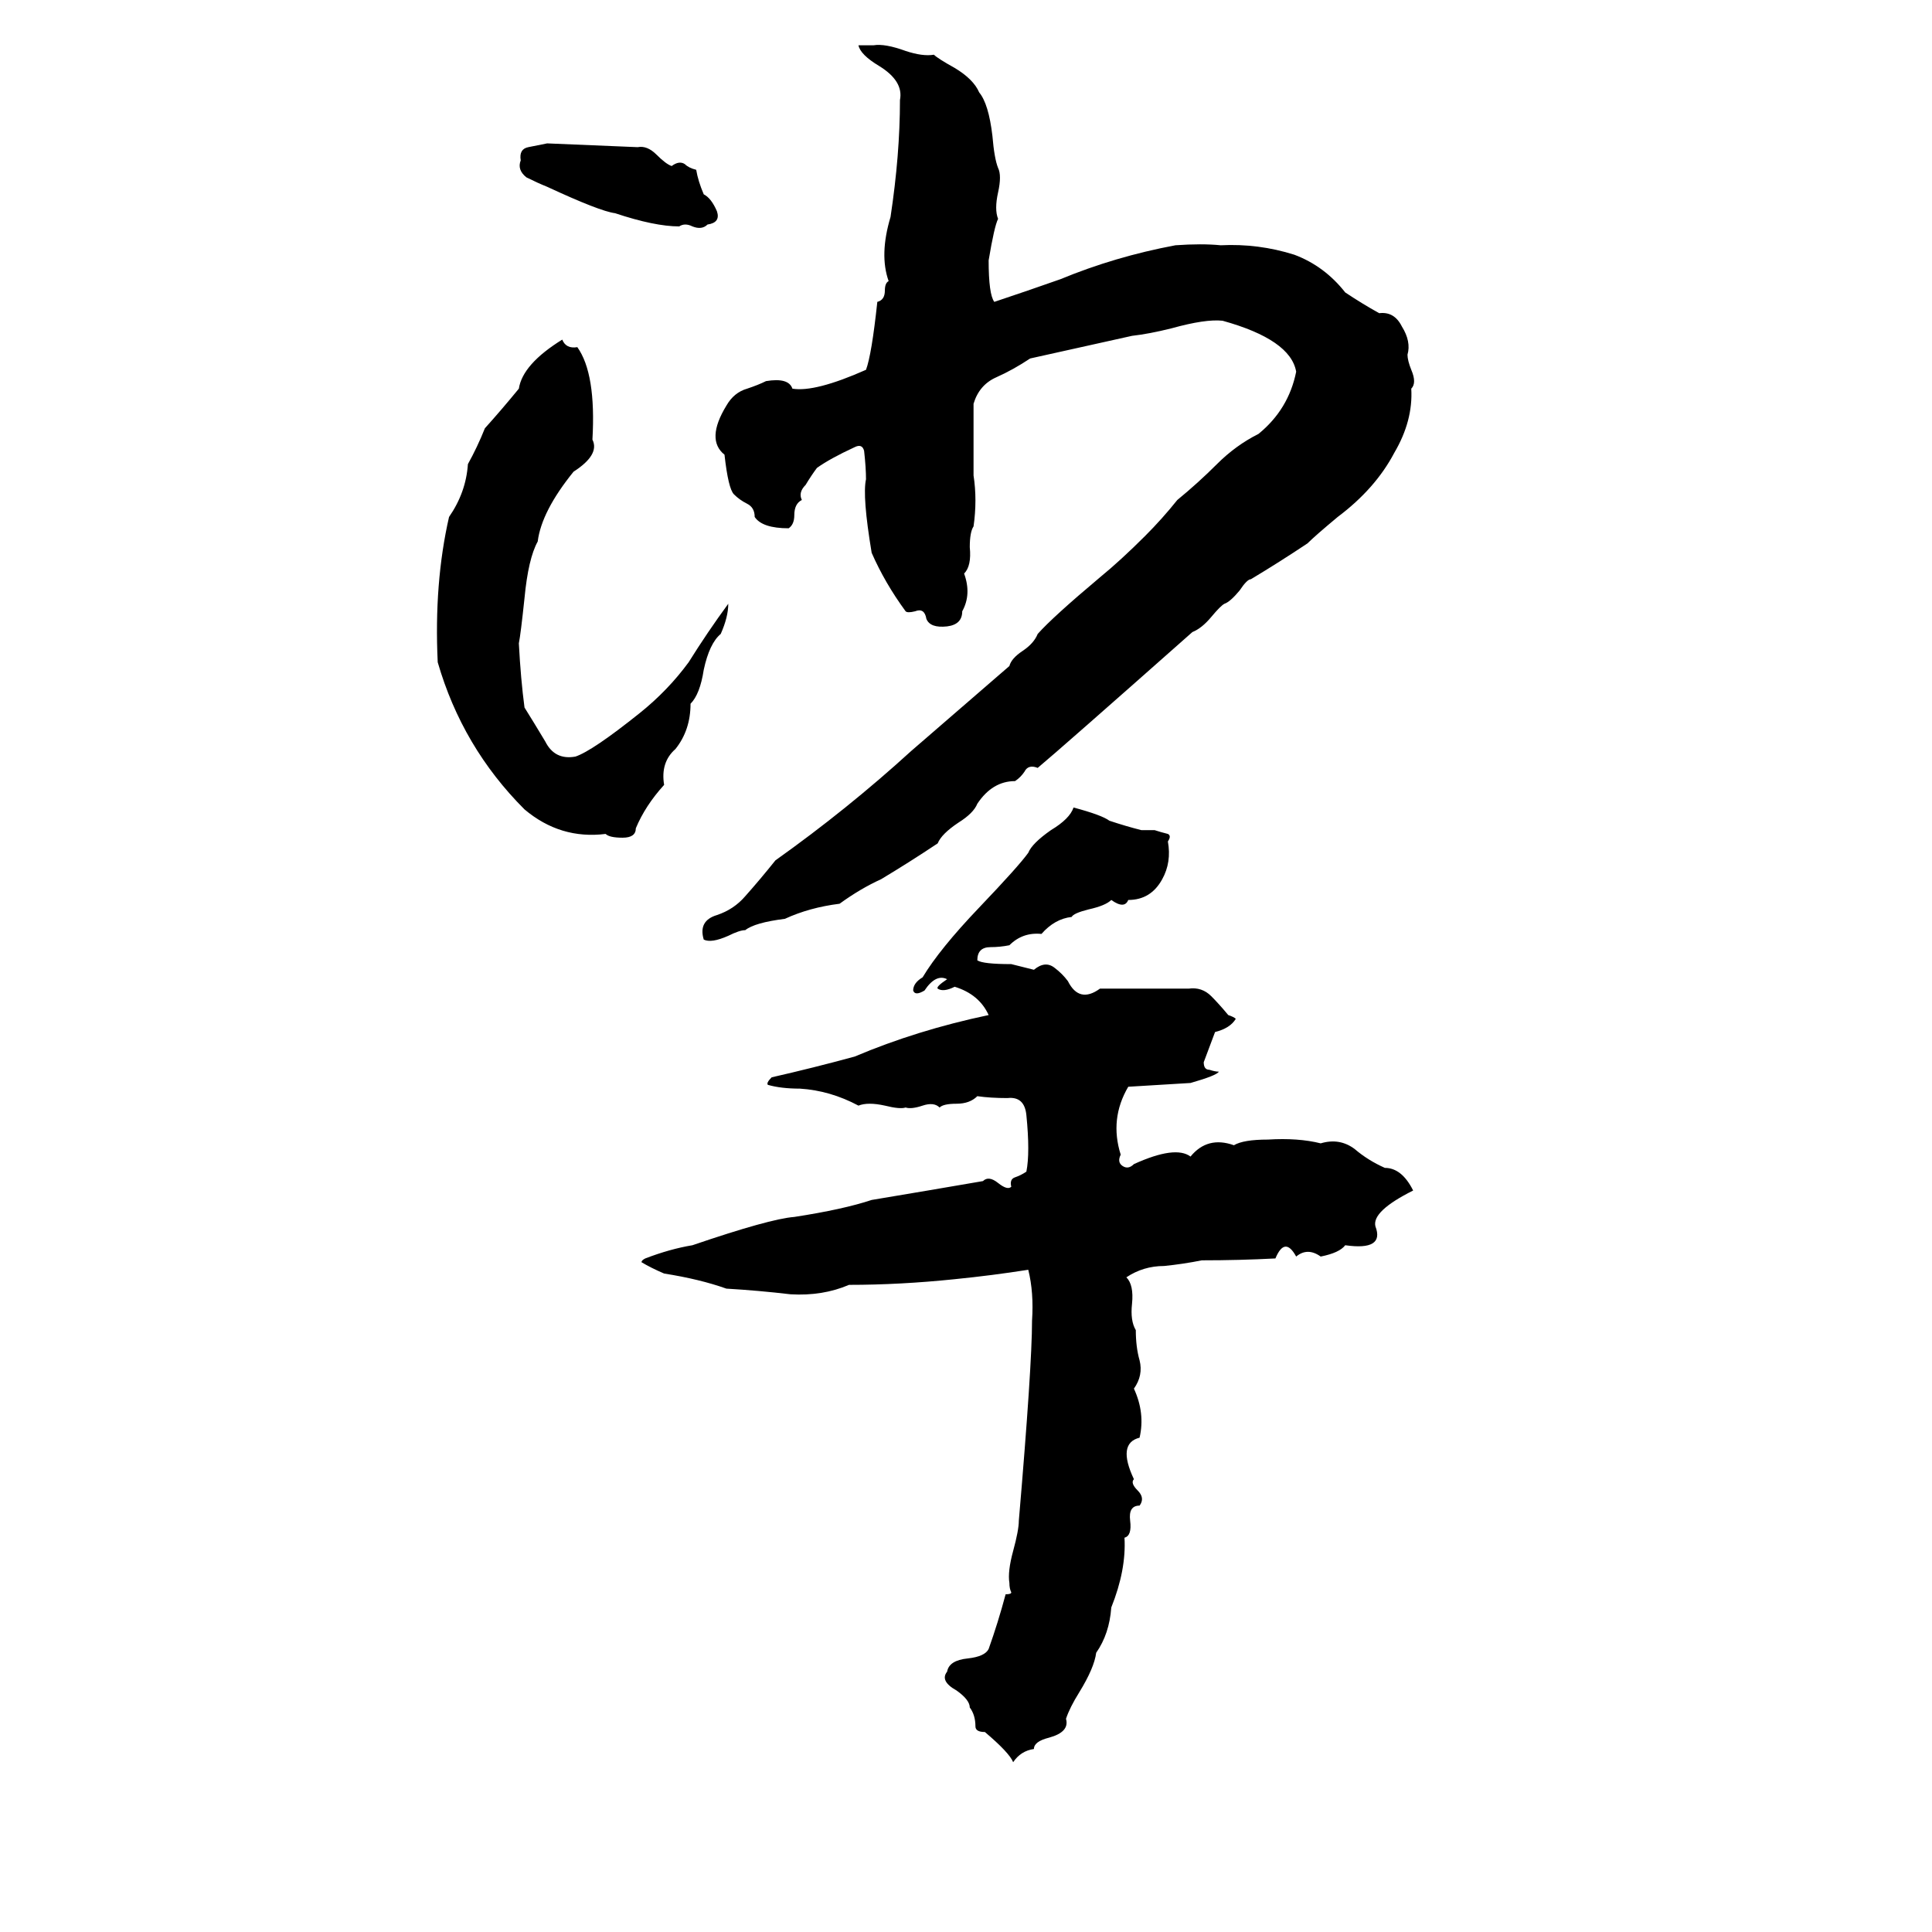 <svg xmlns="http://www.w3.org/2000/svg" viewBox="0 -800 1024 1024">
	<path fill="#000000" d="M748 -594Q749 -577 739 -560Q729 -541 709 -526Q697 -516 693 -512Q678 -502 663 -493Q661 -493 657 -487Q652 -481 649 -480Q647 -479 642 -473Q637 -467 632 -465Q562 -403 550 -393Q545 -395 543 -391Q541 -388 538 -386Q526 -386 518 -374Q516 -369 508 -364Q499 -358 497 -353Q482 -343 467 -334Q456 -329 445 -321Q429 -319 416 -313Q400 -311 395 -307Q392 -307 386 -304Q377 -300 373 -302Q370 -312 380 -315Q389 -318 395 -325Q403 -334 411 -344Q449 -371 483 -402Q527 -440 535 -447Q536 -451 542 -455Q548 -459 550 -464Q558 -473 583 -494Q594 -503 607 -516Q616 -525 624 -535Q635 -544 645 -554Q655 -564 667 -570Q683 -583 687 -603Q684 -620 648 -630Q639 -631 621 -626Q609 -623 600 -622L546 -610Q537 -604 528 -600Q519 -596 516 -586Q516 -567 516 -548Q518 -535 516 -521Q514 -518 514 -510Q515 -500 511 -496Q515 -485 510 -476Q510 -469 502 -468Q493 -467 491 -472Q490 -478 485 -476Q481 -475 480 -476Q469 -491 462 -507Q457 -537 459 -546Q459 -552 458 -561Q457 -565 453 -563Q440 -557 433 -552Q430 -548 427 -543Q423 -539 425 -535Q421 -533 421 -527Q421 -522 418 -520Q404 -520 400 -526Q400 -531 396 -533Q392 -535 389 -538Q386 -541 384 -559Q374 -567 385 -585Q389 -592 396 -594Q402 -596 406 -598Q418 -600 420 -594Q432 -592 459 -604Q462 -612 465 -640Q469 -641 469 -646Q469 -650 471 -651Q466 -665 472 -685Q477 -718 477 -747Q479 -757 466 -765Q456 -771 455 -776H463Q469 -777 480 -773Q489 -770 495 -771Q497 -769 506 -764Q516 -758 519 -751Q524 -745 526 -728Q527 -716 529 -711Q531 -707 529 -698Q527 -689 529 -684Q527 -680 524 -662Q524 -644 527 -640Q545 -646 562 -652Q591 -664 623 -670Q637 -671 647 -670Q667 -671 686 -665Q702 -659 713 -645Q722 -639 731 -634Q739 -635 743 -627Q748 -619 746 -612Q746 -609 748 -604Q751 -597 748 -594ZM290 -724L338 -722Q343 -723 348 -718Q353 -713 356 -712Q360 -715 363 -713Q365 -711 369 -710Q370 -704 373 -697Q377 -695 380 -688Q382 -682 375 -681Q372 -678 367 -680Q363 -682 360 -680Q347 -680 326 -687Q318 -688 290 -701Q285 -703 279 -706Q274 -710 276 -715Q275 -721 280 -722Q285 -723 290 -724ZM298 -620Q300 -615 306 -616Q316 -602 314 -567Q318 -559 304 -550Q287 -529 285 -513Q280 -504 278 -483Q276 -464 275 -459Q276 -440 278 -425Q283 -417 289 -407Q294 -397 305 -399Q314 -402 339 -422Q354 -434 365 -449Q375 -465 386 -480Q386 -473 382 -464Q376 -459 373 -445Q371 -432 366 -427Q366 -413 358 -403Q350 -396 352 -384Q342 -373 337 -361Q337 -356 330 -356Q323 -356 321 -358Q297 -355 278 -371Q245 -404 232 -449Q230 -491 238 -526Q247 -539 248 -554Q253 -563 257 -573Q266 -583 275 -594Q277 -607 298 -620ZM612 -360Q615 -359 619 -358Q621 -357 619 -354Q621 -343 616 -334Q610 -323 598 -323Q596 -318 589 -323Q586 -320 577 -318Q569 -316 568 -314Q559 -313 552 -305Q542 -306 535 -299Q530 -298 525 -298Q518 -298 518 -291Q521 -289 536 -289L548 -286Q554 -291 559 -287Q563 -284 566 -280Q572 -268 583 -276Q607 -276 630 -276Q637 -277 642 -272Q646 -268 651 -262Q654 -261 655 -260Q652 -255 644 -253Q641 -245 638 -237Q638 -233 641 -233Q644 -232 646 -232Q645 -230 631 -226Q615 -225 598 -224Q588 -207 594 -188Q592 -184 595 -182Q598 -180 601 -183Q623 -193 631 -187Q640 -198 654 -193Q659 -196 672 -196Q688 -197 700 -194Q710 -197 718 -191Q725 -185 734 -181Q743 -181 749 -169Q727 -158 729 -150Q734 -137 713 -140Q710 -136 700 -134Q693 -139 687 -134Q681 -145 676 -133Q657 -132 637 -132Q627 -130 617 -129Q606 -129 597 -123Q601 -119 600 -109Q599 -100 602 -95Q602 -86 604 -79Q606 -71 601 -64Q607 -51 604 -38Q592 -35 601 -16Q599 -14 603 -10Q607 -6 604 -2Q598 -2 599 6Q600 14 596 15Q597 32 589 52Q588 66 581 76Q580 84 572 97Q567 105 565 111Q567 118 556 121Q548 123 548 127Q541 128 537 134Q535 129 522 118Q517 118 517 115Q517 109 514 105Q514 101 507 96Q498 91 502 86Q503 80 513 79Q522 78 524 74Q529 60 533 45Q536 45 536 44Q535 42 535 39Q534 33 537 22Q540 11 540 6Q547 -76 547 -100Q548 -115 545 -127Q526 -124 506 -122Q477 -119 450 -119Q436 -113 419 -114Q402 -116 385 -117Q371 -122 352 -125Q345 -128 340 -131Q340 -132 342 -133Q355 -138 367 -140Q408 -154 421 -155Q447 -159 462 -164Q492 -169 521 -174Q524 -177 529 -173Q534 -169 536 -171Q535 -175 538 -176Q541 -177 544 -179Q546 -189 544 -209Q543 -219 534 -218Q525 -218 518 -219Q514 -215 507 -215Q500 -215 498 -213Q495 -216 489 -214Q483 -212 480 -213Q477 -212 469 -214Q460 -216 455 -214Q440 -222 424 -223Q414 -223 407 -225Q406 -226 409 -229Q431 -234 453 -240Q486 -254 524 -262Q519 -273 506 -277Q500 -274 497 -276Q496 -277 502 -281Q496 -284 490 -275Q485 -272 484 -275Q484 -279 489 -282Q498 -297 519 -319Q540 -341 545 -348Q547 -353 557 -360Q567 -366 569 -372Q584 -368 588 -365Q597 -362 605 -360Z"/>
</svg>